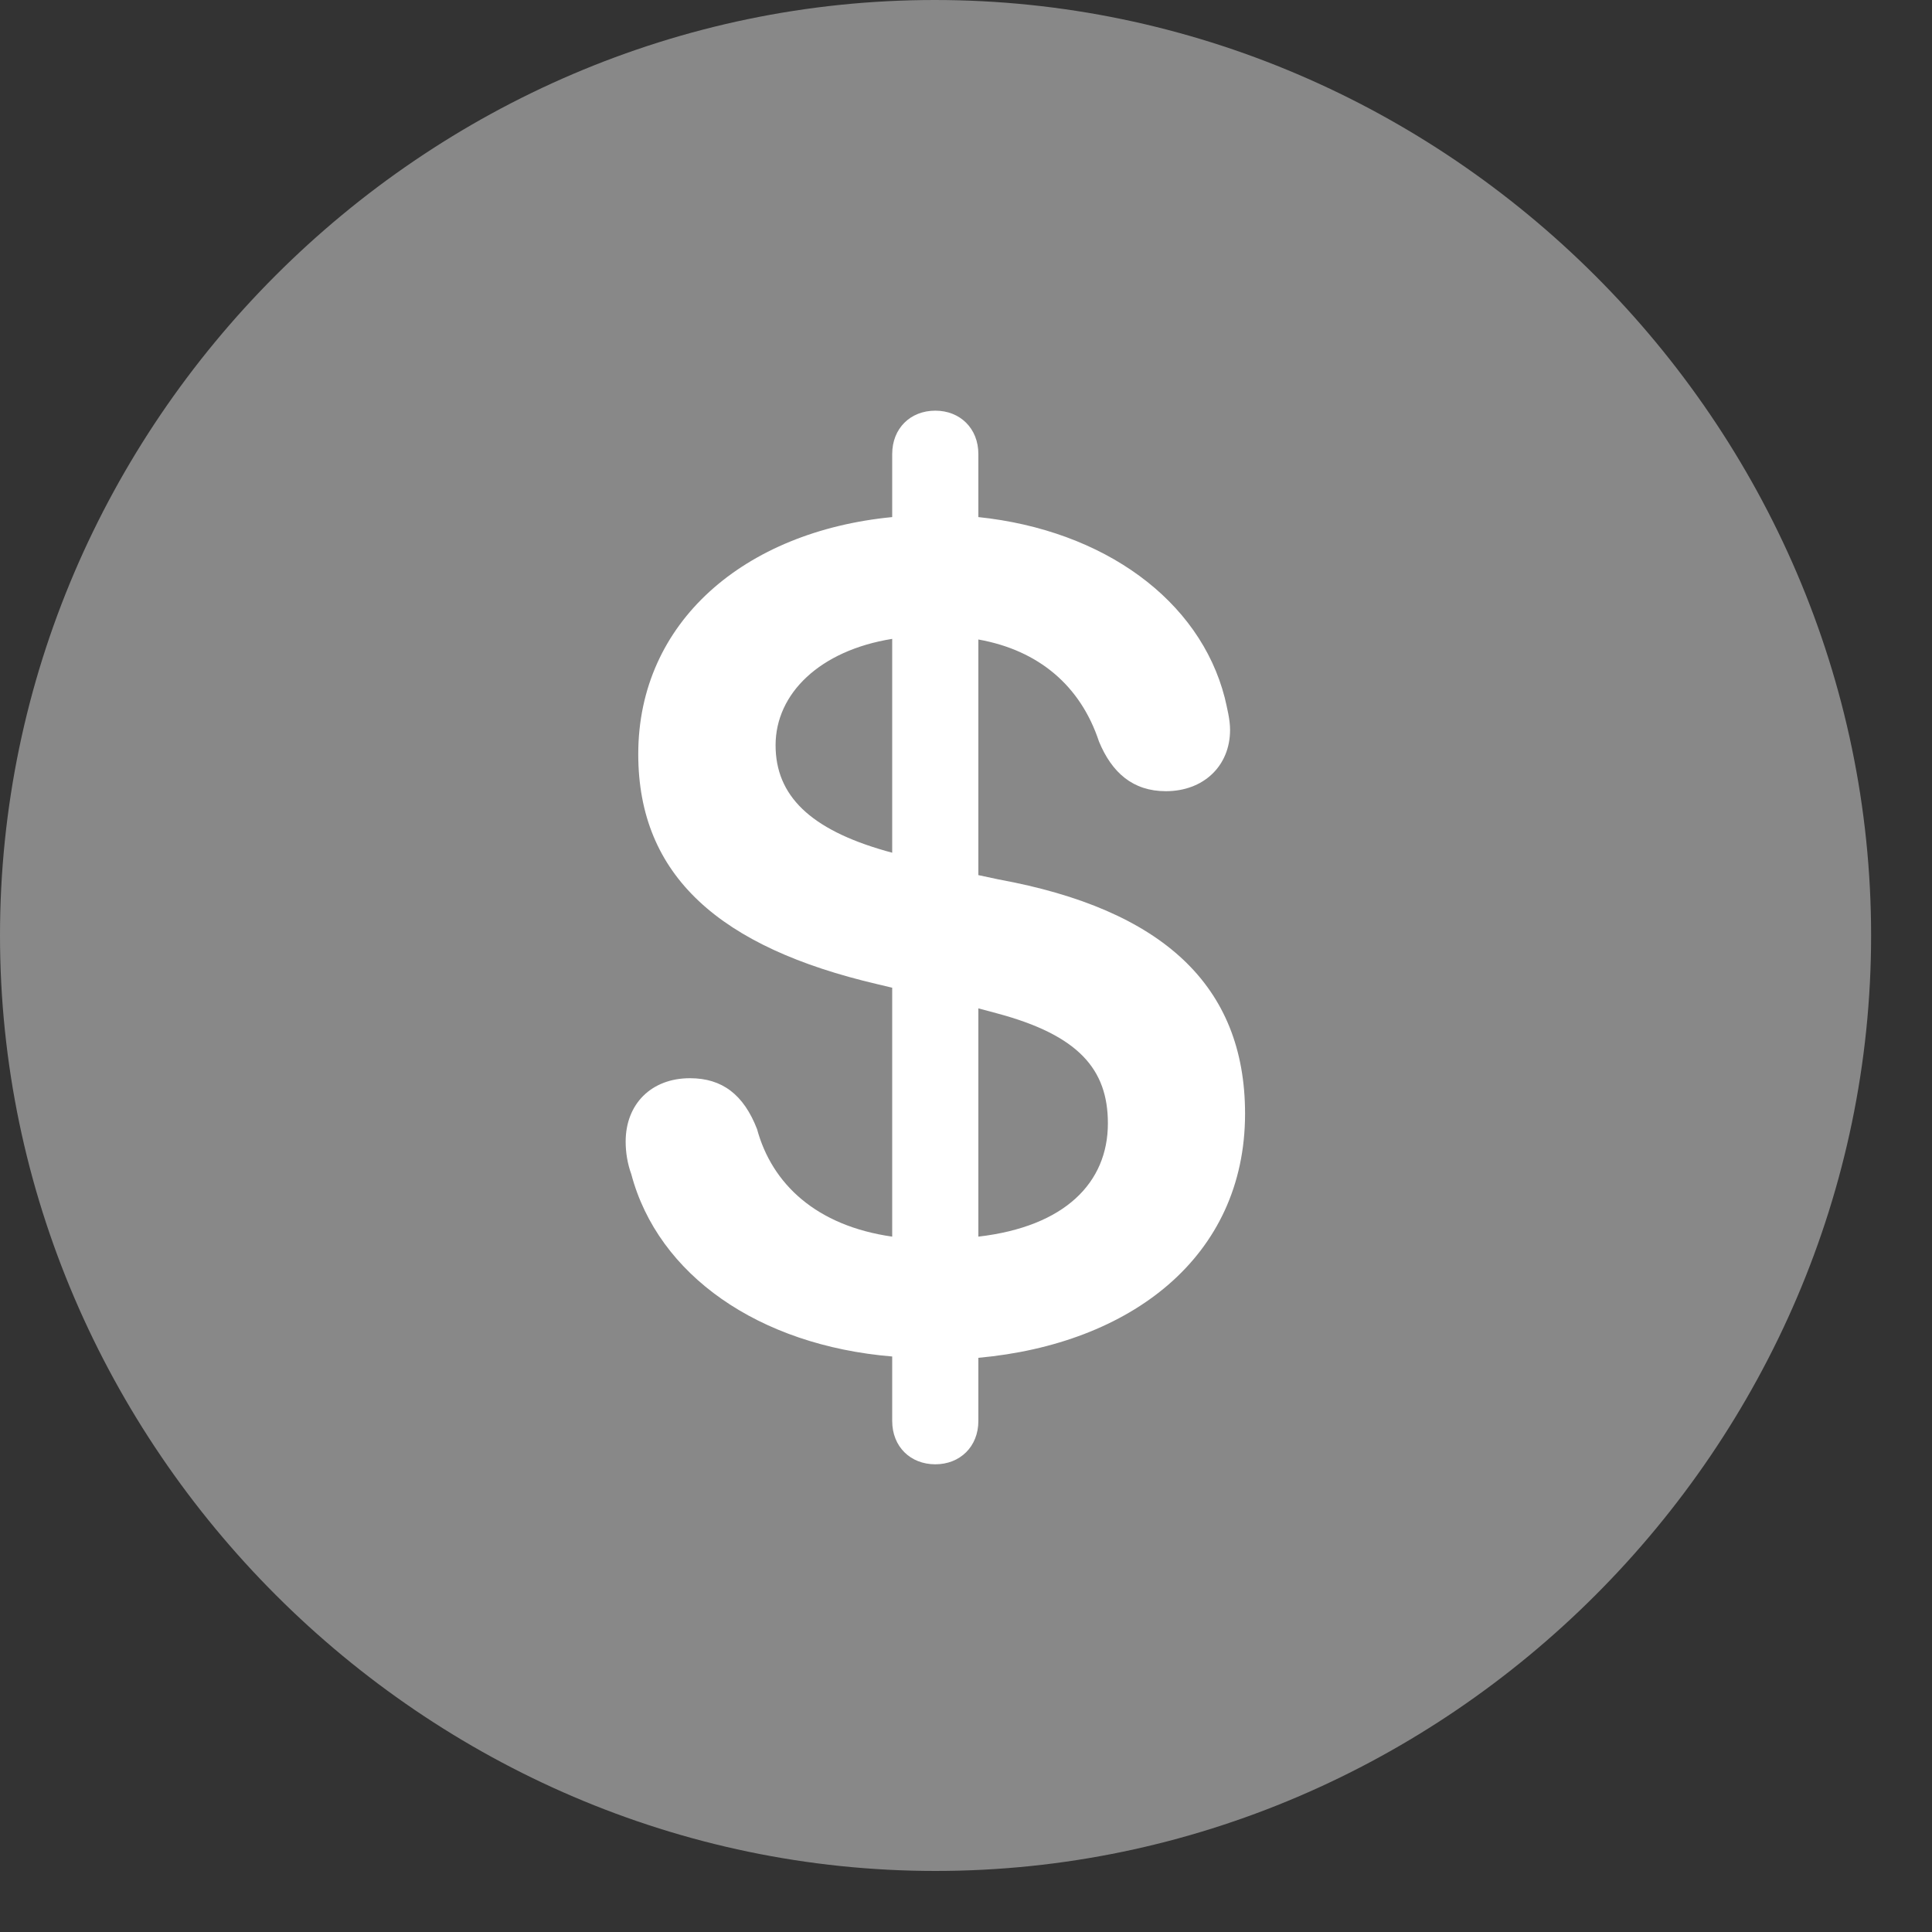 <svg width="25" height="25" viewBox="0 0 25 25" fill="none" xmlns="http://www.w3.org/2000/svg">
<rect x="0" y="0" width="25" height="25" fill="#333333" stroke="none"/>
<path d="M12.105 24.21C18.737 24.21 24.212 18.727 24.212 12.105C24.212 5.473 18.727 0 12.095 0C5.475 0 0 5.473 0 12.105C0 18.727 5.485 24.21 12.105 24.21Z" fill="#888888"/>
<path d="M12.103 18.948C11.781 18.948 11.545 18.72 11.545 18.387V17.553C9.816 17.409 8.515 16.498 8.169 15.194C8.119 15.056 8.096 14.912 8.096 14.772C8.096 14.287 8.427 13.952 8.928 13.952C9.346 13.952 9.623 14.165 9.796 14.61C9.989 15.32 10.562 15.862 11.545 16.002V12.781L11.352 12.735C9.321 12.26 8.259 11.338 8.259 9.758C8.259 8.049 9.631 6.877 11.545 6.691V5.876C11.545 5.542 11.781 5.314 12.103 5.314C12.422 5.314 12.66 5.542 12.66 5.876V6.691C14.289 6.862 15.525 7.769 15.848 9.028C15.88 9.167 15.917 9.311 15.917 9.445C15.917 9.913 15.572 10.238 15.086 10.238C14.659 10.238 14.387 9.997 14.221 9.596C13.984 8.878 13.445 8.415 12.66 8.275V11.324L12.923 11.38C15.042 11.768 16.111 12.752 16.111 14.411C16.111 16.267 14.627 17.392 12.66 17.57V18.387C12.66 18.72 12.422 18.948 12.103 18.948ZM11.545 11.034V8.267C10.608 8.417 10.036 8.975 10.036 9.643C10.036 10.294 10.482 10.732 11.461 11.011L11.545 11.034ZM12.66 13.048V16.002C13.781 15.872 14.336 15.303 14.336 14.536C14.336 13.841 13.963 13.394 12.89 13.11L12.66 13.048Z" fill="white"/>
</svg>

